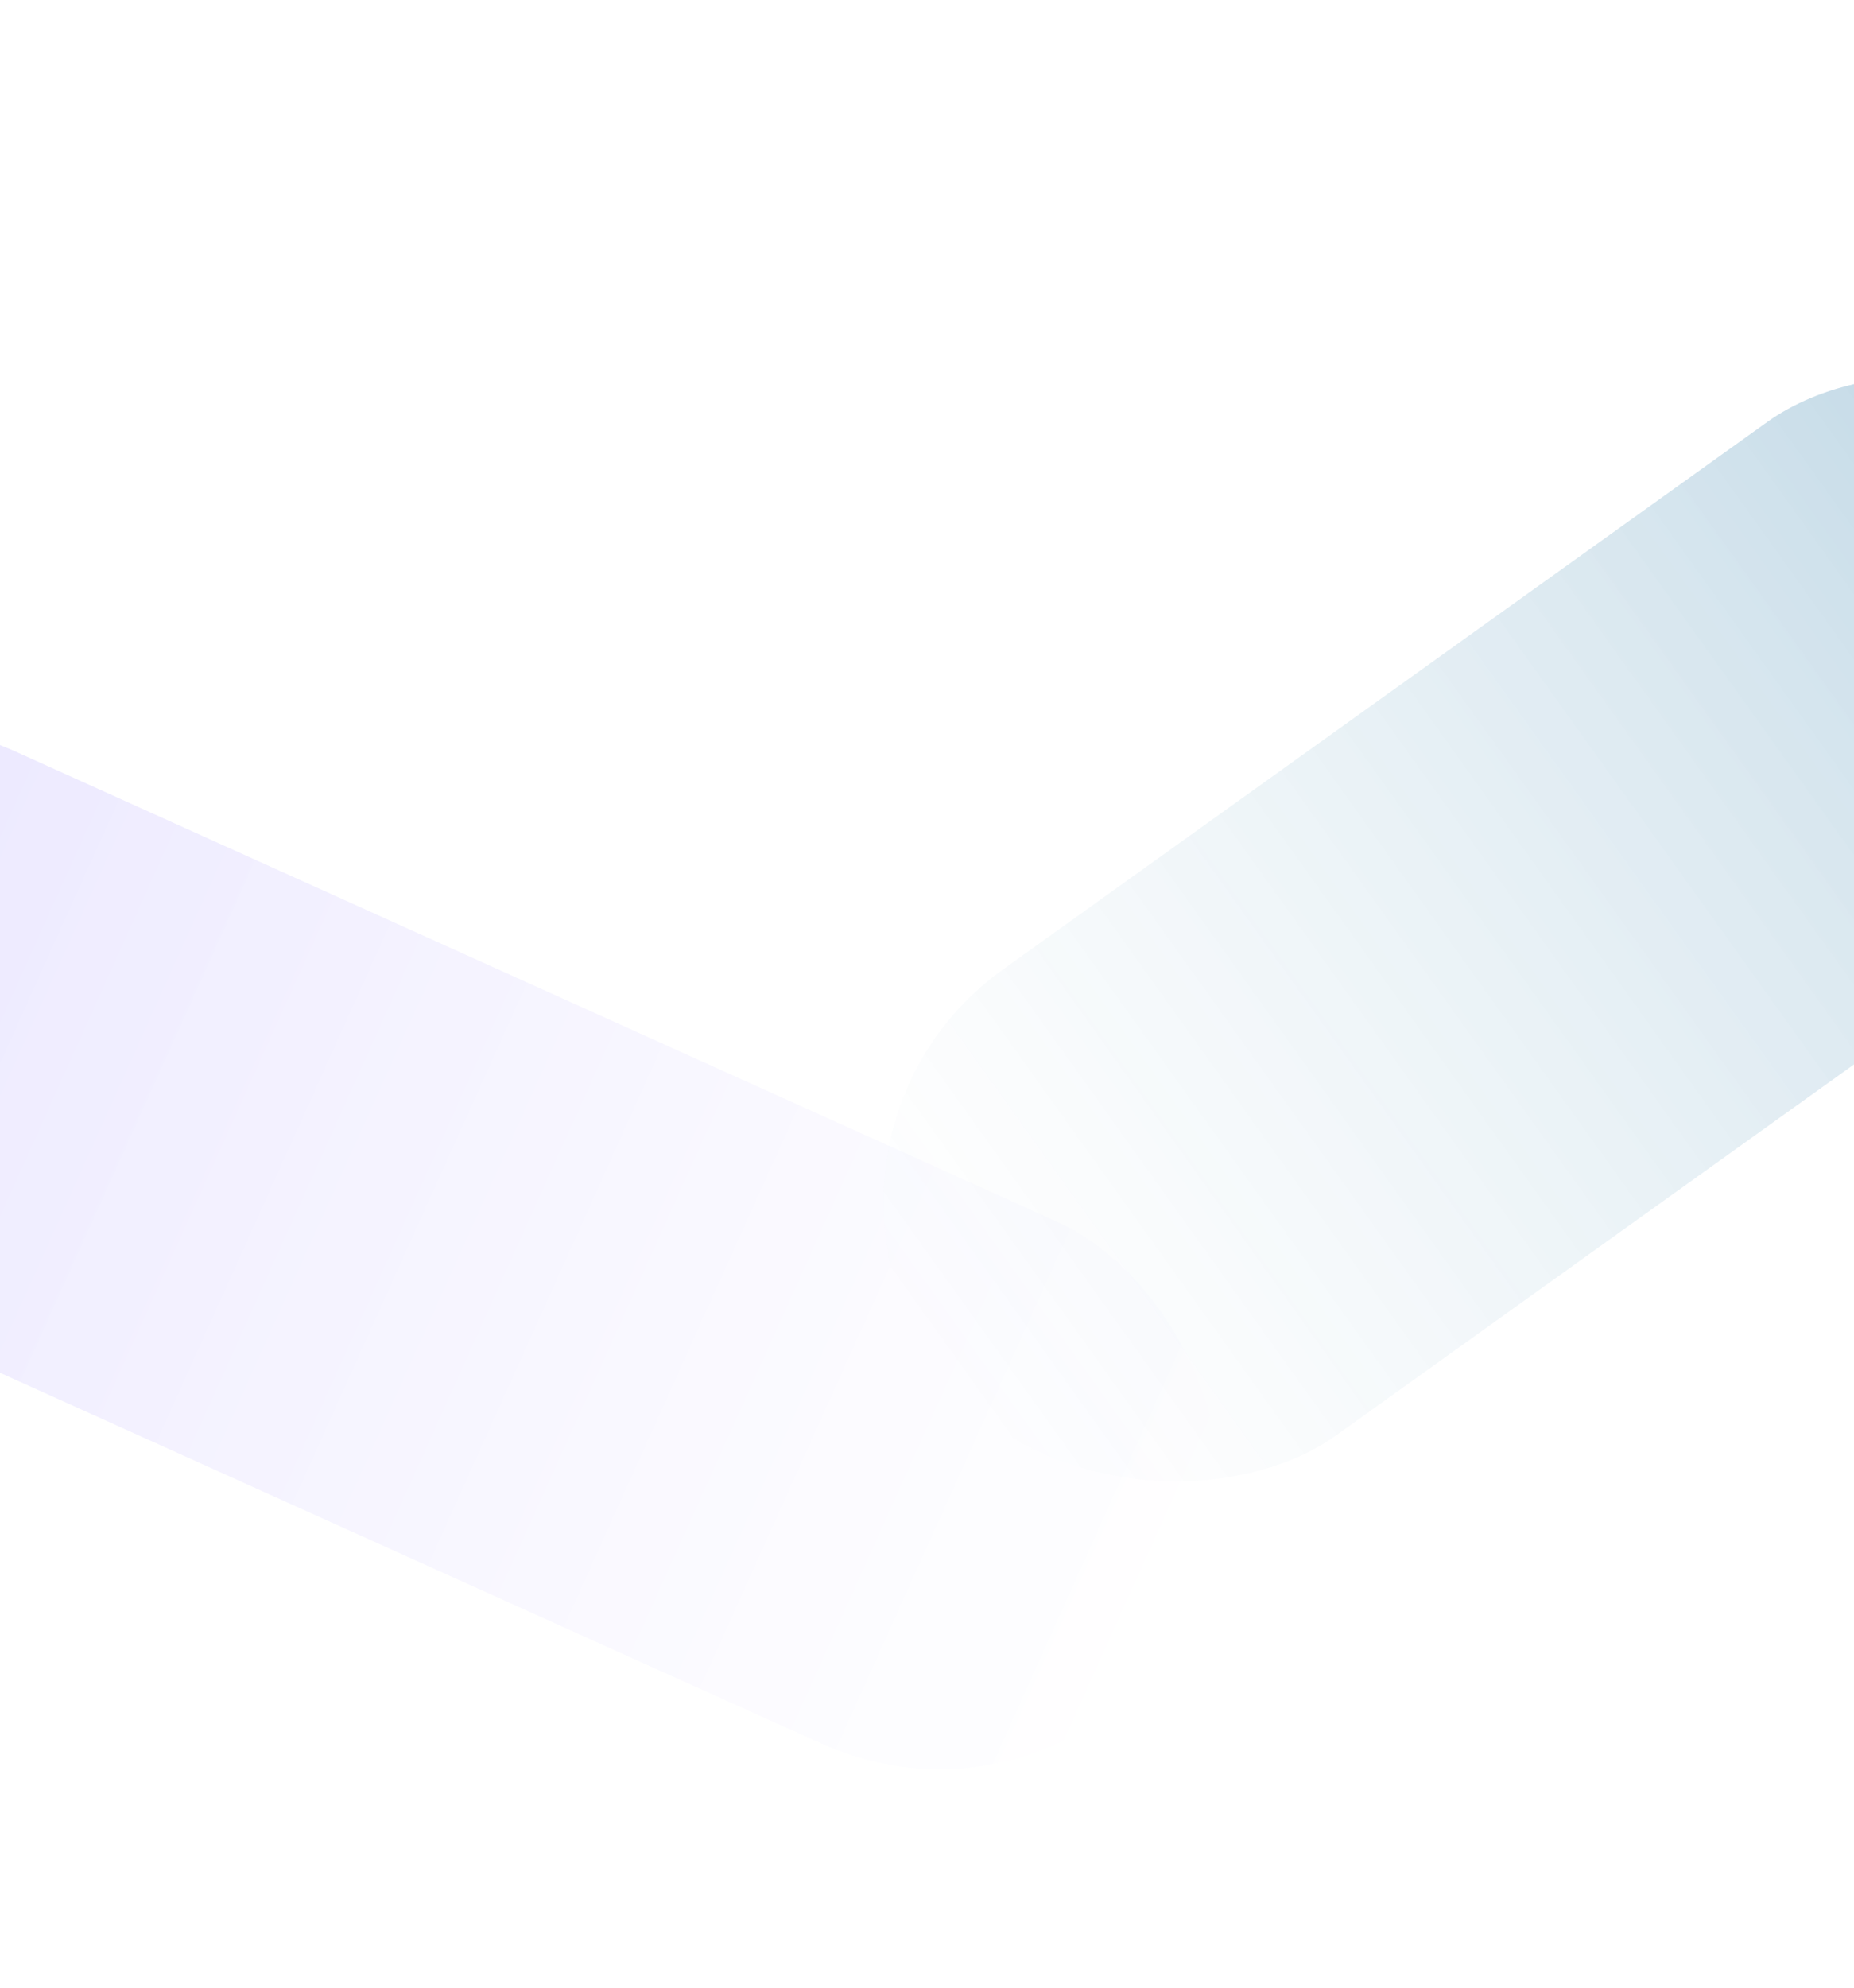 <svg width="1512" height="1620" viewBox="0 0 1512 1620" fill="none" xmlns="http://www.w3.org/2000/svg">
<g filter="url(#filter0_f_56_35)">
<rect width="467" height="1399.3" rx="233.5" transform="matrix(-0.411 0.911 0.911 0.411 -199.91 516.626)" fill="url(#paint0_linear_56_35)" fill-opacity="0.41"/>
</g>
<g filter="url(#filter1_f_56_35)">
<rect width="467" height="1233.79" rx="233.5" transform="matrix(-0.582 -0.813 -0.813 0.582 1903.05 587.594)" fill="url(#paint1_linear_56_35)" fill-opacity="0.27"/>
</g>
<defs>
<filter id="filter0_f_56_35" x="-616.68" y="291.946" width="1916.89" height="1450.59" filterUnits="userSpaceOnUse" color-interpolation-filters="sRGB">
<feFlood flood-opacity="0" result="BackgroundImageFix"/>
<feBlend mode="normal" in="SourceGraphic" in2="BackgroundImageFix" result="shape"/>
<feGaussianBlur stdDeviation="150" result="effect1_foregroundBlur_56_35"/>
</filter>
<filter id="filter1_f_56_35" x="420.447" y="0.292" width="1690.31" height="1513.69" filterUnits="userSpaceOnUse" color-interpolation-filters="sRGB">
<feFlood flood-opacity="0" result="BackgroundImageFix"/>
<feBlend mode="normal" in="SourceGraphic" in2="BackgroundImageFix" result="shape"/>
<feGaussianBlur stdDeviation="150" result="effect1_foregroundBlur_56_35"/>
</filter>
<linearGradient id="paint0_linear_56_35" x1="233.5" y1="0" x2="233.5" y2="1399.3" gradientUnits="userSpaceOnUse">
<stop stop-color="#2400FF" stop-opacity="0.26"/>
<stop offset="1" stop-color="white" stop-opacity="0.15"/>
</linearGradient>
<linearGradient id="paint1_linear_56_35" x1="233.5" y1="0" x2="233.5" y2="1233.79" gradientUnits="userSpaceOnUse">
<stop stop-color="#006096"/>
<stop offset="1" stop-color="white" stop-opacity="0.42"/>
</linearGradient>
</defs>
</svg>
